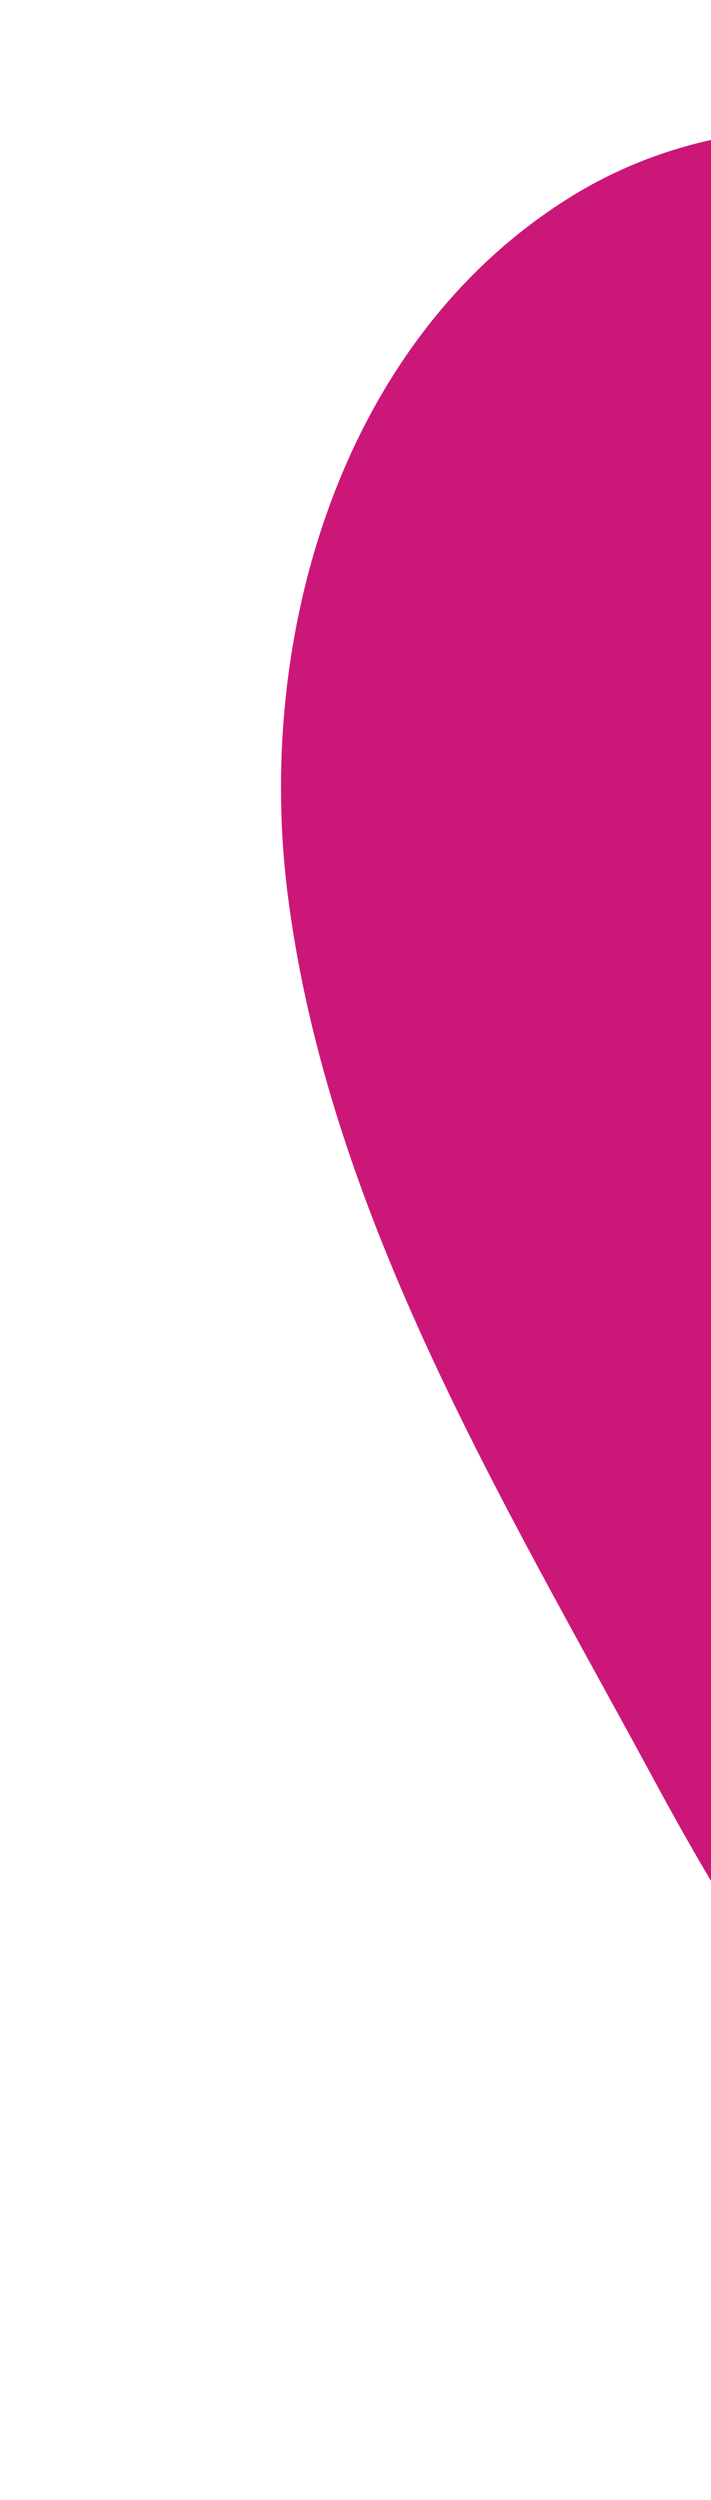 <svg width="363" height="1276" viewBox="0 0 363 1276" fill="none" xmlns="http://www.w3.org/2000/svg">
<g filter="url(#filter0_d)">
<path d="M1115.8 617.409C1145.31 531.667 1143.99 441.557 1074.96 341.241C986.406 212.628 833.108 152.74 688.516 111.99C563.896 76.864 411.945 15.173 290.719 90.885C173.563 164.05 130.204 315.549 146.904 446.702C167.731 610.354 257.533 757.175 334.541 899.645C406.661 1033.02 522.188 1208.46 700.238 1179.33C766.81 1168.45 821.464 1119.53 860.004 1064.19C907.776 995.586 939.778 917.278 985.46 847.237C1033.57 773.372 1086.83 701.513 1115.8 617.409Z" fill="#CB1878"/>
</g>
<defs>
<filter id="filter0_d" x="0" y="0.81" width="1215.35" height="1275.19" filterUnits="userSpaceOnUse" color-interpolation-filters="sRGB">
<feFlood flood-opacity="0" result="BackgroundImageFix"/>
<feColorMatrix in="SourceAlpha" type="matrix" values="0 0 0 0 0 0 0 0 0 0 0 0 0 0 0 0 0 0 127 0"/>
<feOffset dy="10"/>
<feGaussianBlur stdDeviation="10"/>
<feColorMatrix type="matrix" values="0 0 0 0 0.796 0 0 0 0 0.093 0 0 0 0 0.472 0 0 0 0.3 0"/>
<feBlend mode="normal" in2="BackgroundImageFix" result="effect1_dropShadow"/>
<feBlend mode="normal" in="SourceGraphic" in2="effect1_dropShadow" result="shape"/>
</filter>
</defs>
</svg>
